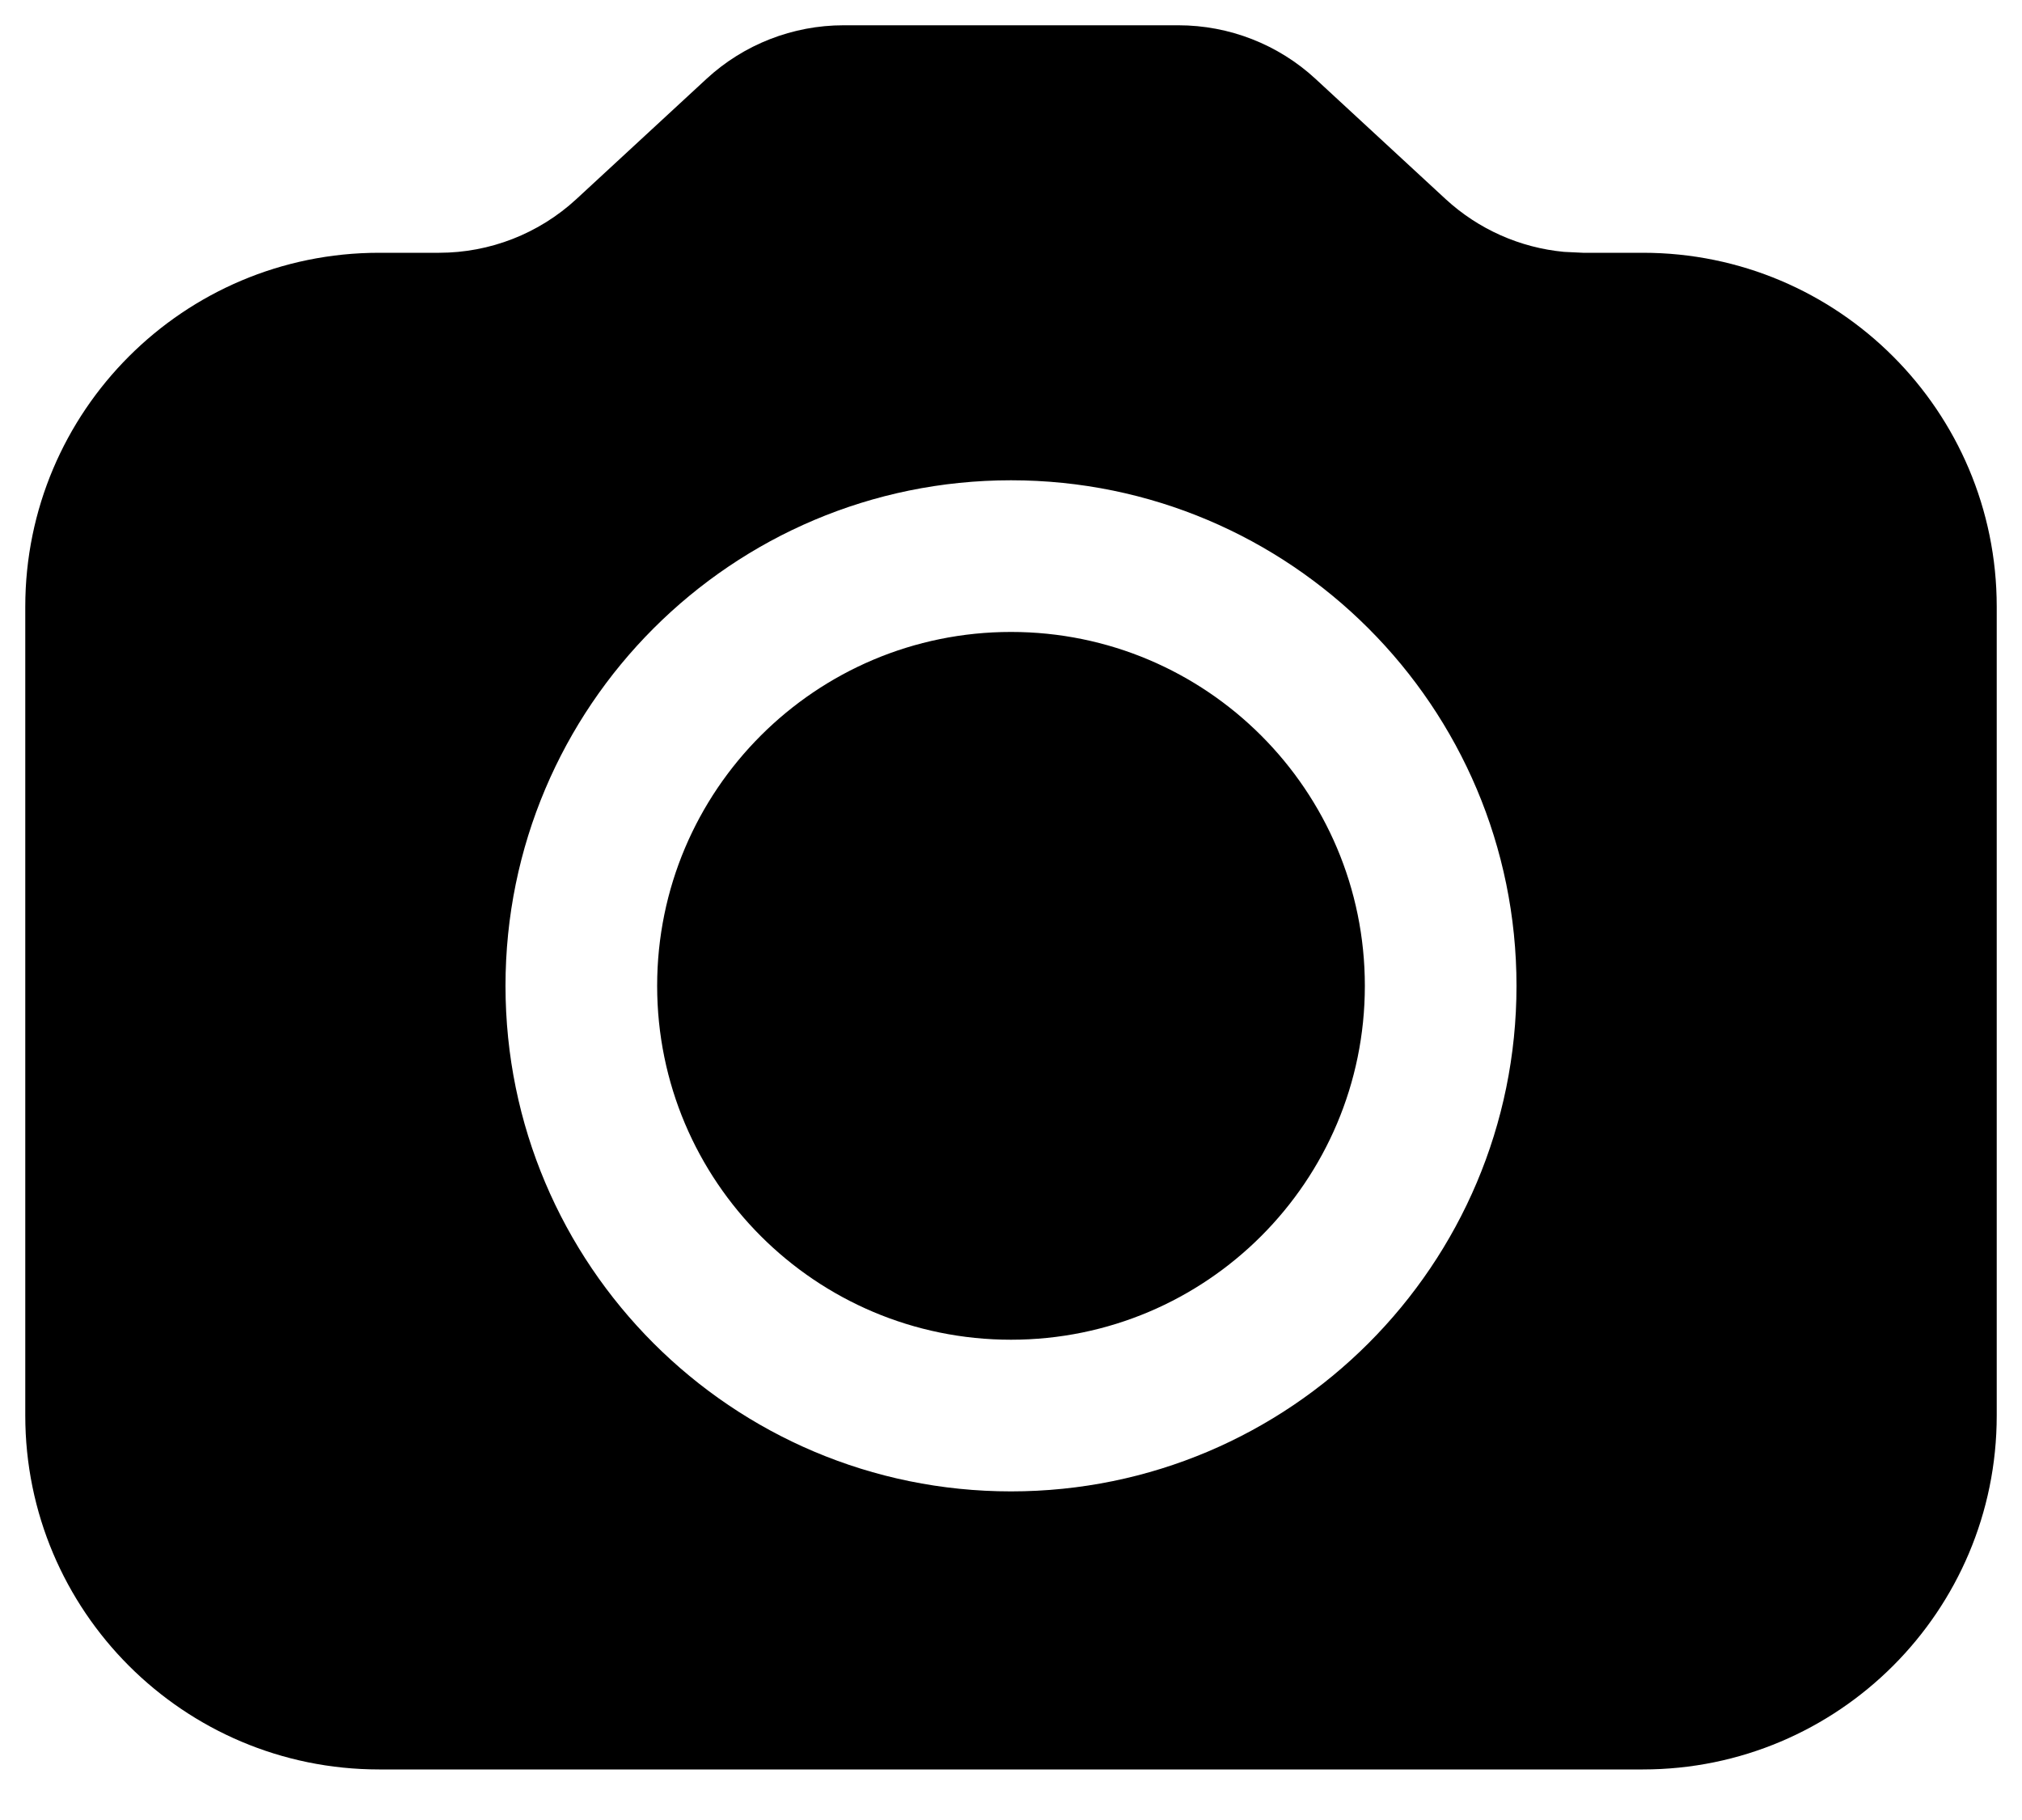 <svg width="20" height="18" viewBox="0 0 20 18" fill="none" xmlns="http://www.w3.org/2000/svg">
<path fill-rule="evenodd" clip-rule="evenodd" d="M11.655 0.25C12.158 0.25 12.643 0.439 13.012 0.78L14.3 1.97C14.624 2.268 15.035 2.45 15.47 2.491L15.657 2.5H16.25C18.183 2.5 19.75 4.067 19.75 6V14C19.75 15.933 18.183 17.5 16.25 17.5H3.75C1.817 17.5 0.25 15.933 0.25 14V6C0.25 4.067 1.817 2.5 3.75 2.5H4.343C4.846 2.5 5.33 2.311 5.7 1.97L6.988 0.78C7.357 0.439 7.842 0.25 8.344 0.25H11.655ZM10 4.75C7.239 4.75 5 6.989 5 9.75C5 12.511 7.239 14.75 10 14.75C12.761 14.75 15 12.511 15 9.75C15 6.989 12.761 4.75 10 4.75ZM10 6.25C11.933 6.25 13.5 7.817 13.5 9.75C13.5 11.683 11.933 13.25 10 13.25C8.067 13.25 6.5 11.683 6.5 9.75C6.5 7.817 8.067 6.25 10 6.25Z" fill="black"/>
</svg>
